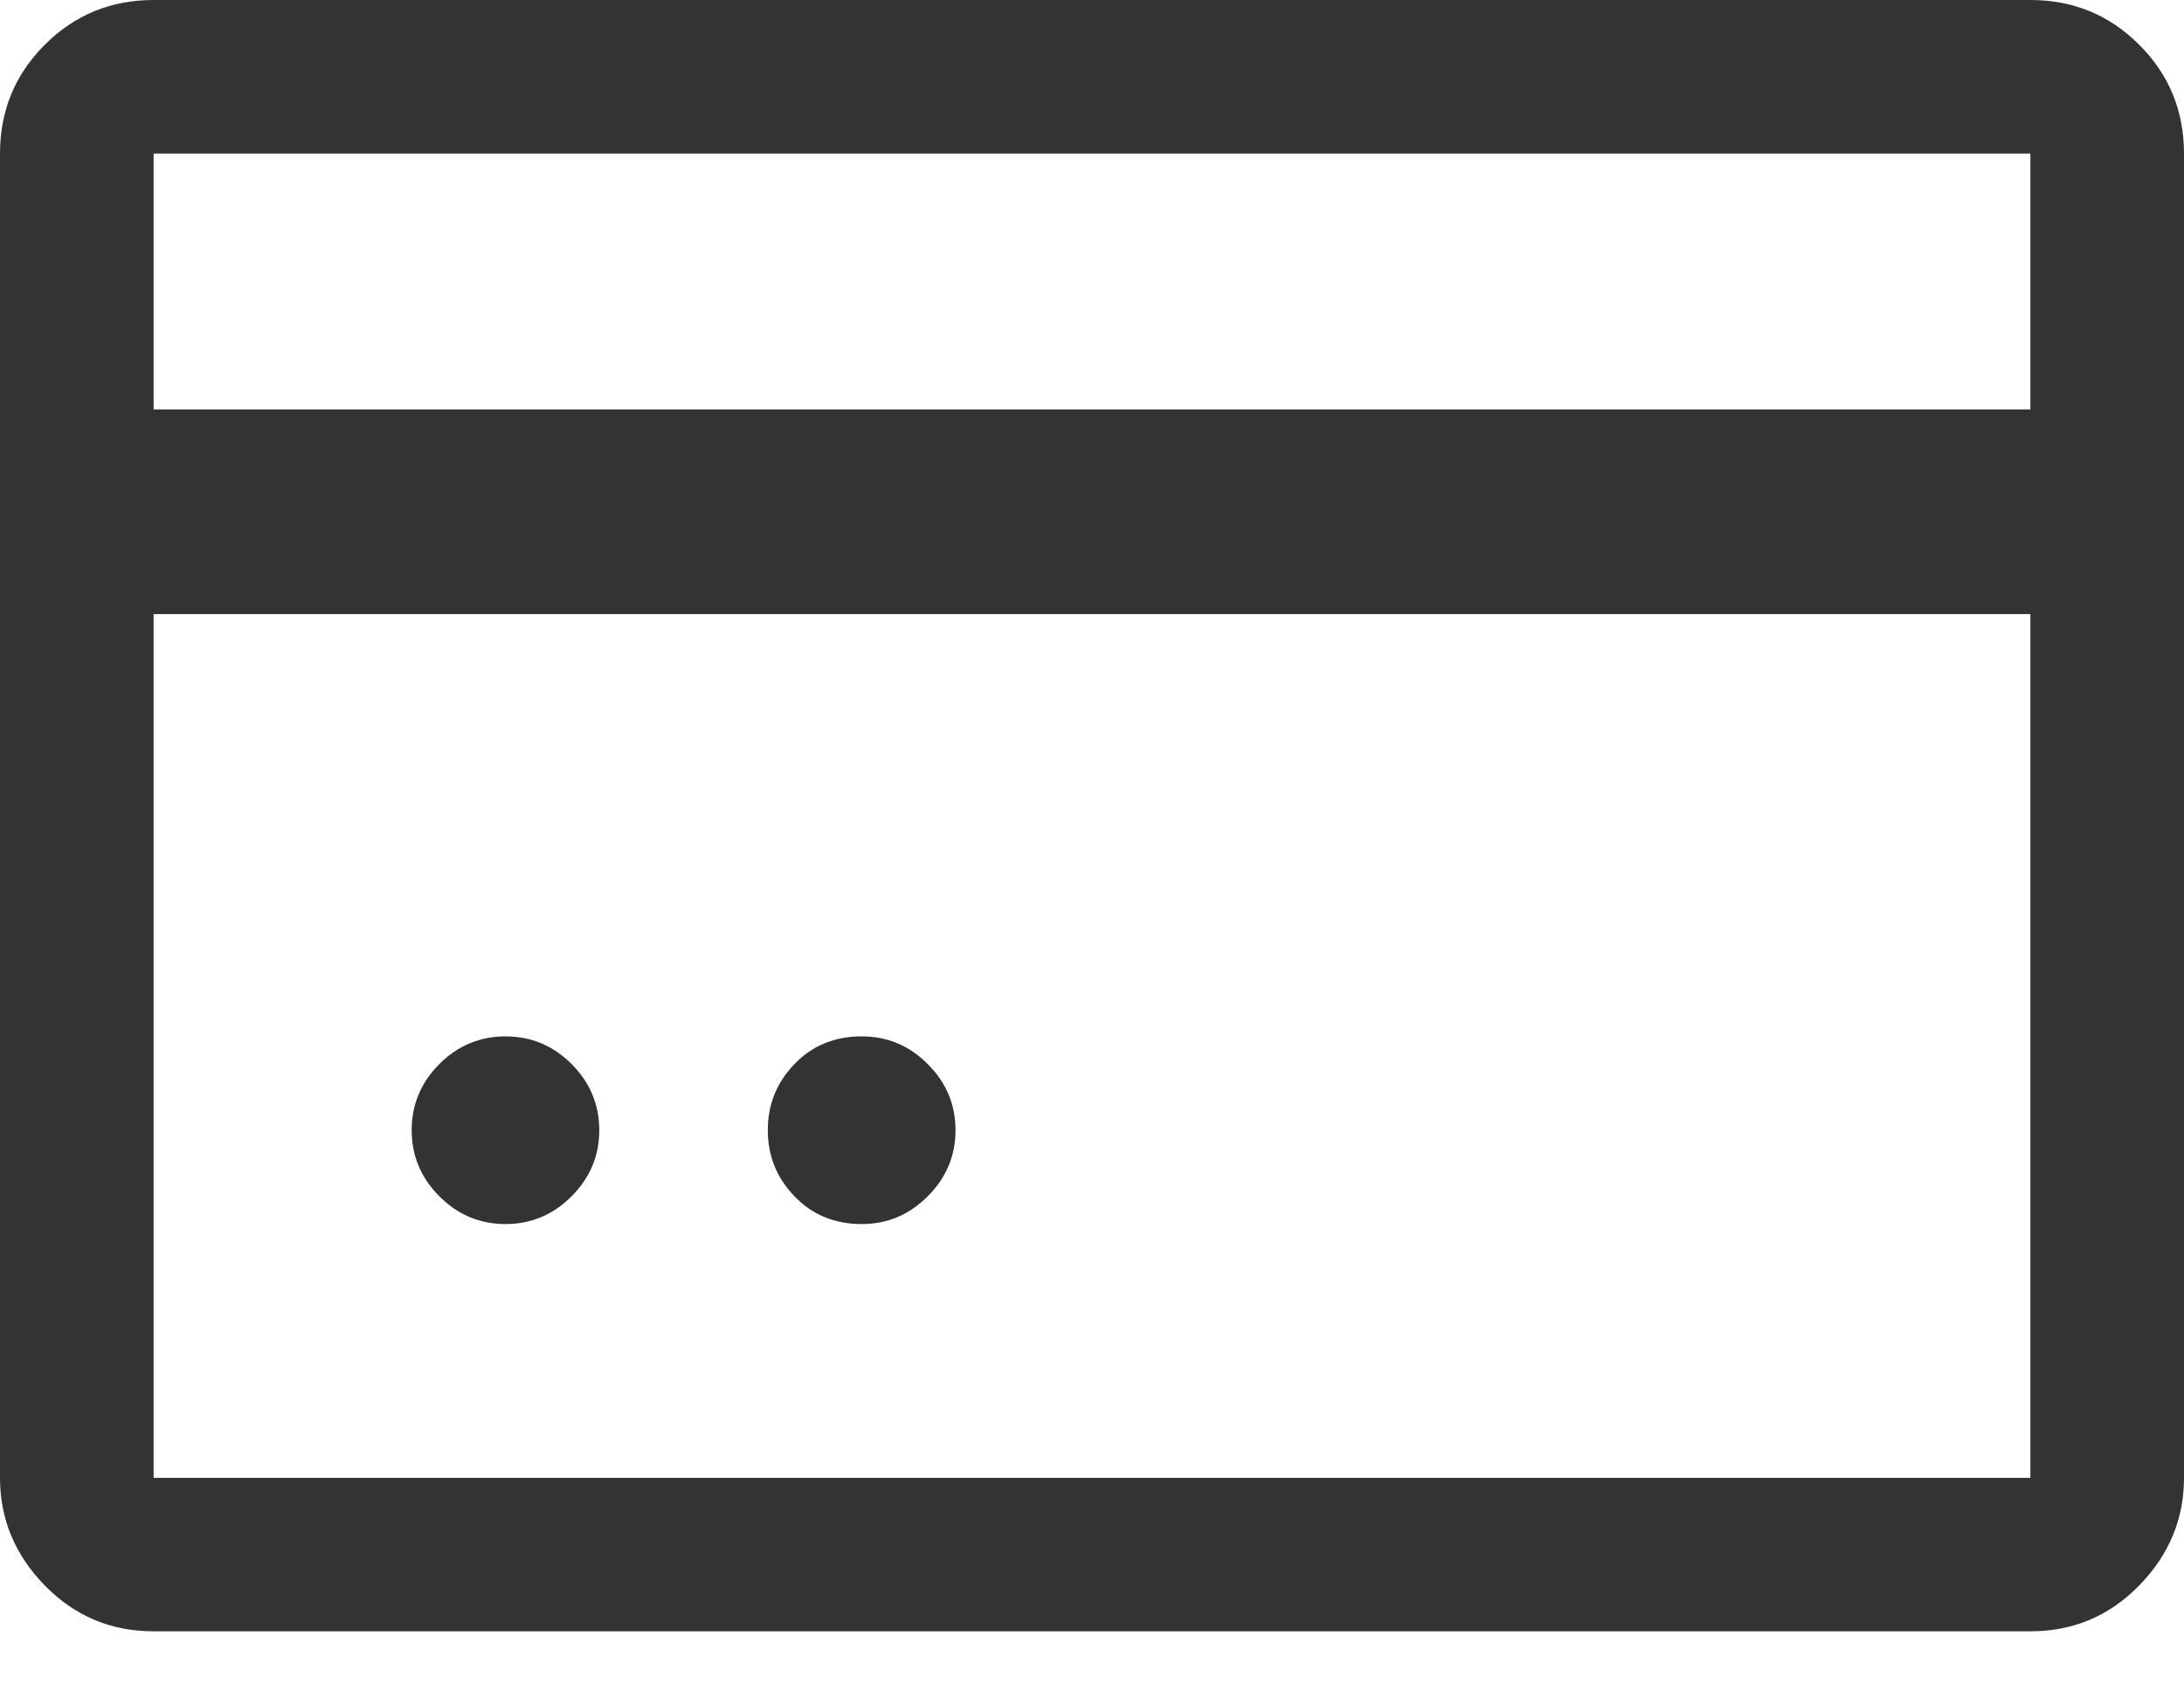 <?xml version="1.0" encoding="UTF-8"?>
<svg width="18px" height="14px" viewBox="0 0 18 14" version="1.1" xmlns="http://www.w3.org/2000/svg" xmlns:xlink="http://www.w3.org/1999/xlink">
    <g id="Page-1" stroke="none" stroke-width="1" fill="none" fill-rule="evenodd">
        <g id="Icon-/-5-/-Black" transform="translate(-3, -6)" fill="#333333">
            <path d="M19.734,6 C20.086,6 20.385,6.123 20.631,6.369 C20.877,6.615 21,6.914 21,7.266 L21,18.182 C21,18.521 20.877,18.817 20.631,19.069 C20.385,19.321 20.086,19.447 19.734,19.447 L4.266,19.447 C3.914,19.447 3.615,19.321 3.369,19.069 C3.123,18.817 3,18.521 3,18.182 L3,7.266 C3,6.914 3.123,6.615 3.369,6.369 C3.615,6.123 3.914,6 4.266,6 L19.734,6 Z M19.734,18.182 L19.734,11.062 L4.266,11.062 L4.266,18.182 L19.734,18.182 Z M4.266,9.375 L19.734,9.375 L19.734,7.266 L4.266,7.266 L4.266,9.375 Z M7.166,16.09 C6.955,16.09 6.773,16.014 6.621,15.861 C6.469,15.709 6.393,15.527 6.393,15.316 C6.393,15.105 6.469,14.924 6.621,14.771 C6.773,14.619 6.955,14.543 7.166,14.543 C7.377,14.543 7.559,14.619 7.711,14.771 C7.863,14.924 7.939,15.105 7.939,15.316 C7.939,15.527 7.863,15.709 7.711,15.861 C7.559,16.014 7.377,16.09 7.166,16.09 Z M10.102,16.09 C9.879,16.09 9.694,16.014 9.548,15.861 C9.401,15.709 9.328,15.527 9.328,15.316 C9.328,15.105 9.401,14.924 9.548,14.771 C9.694,14.619 9.879,14.543 10.102,14.543 C10.313,14.543 10.494,14.619 10.646,14.771 C10.799,14.924 10.875,15.105 10.875,15.316 C10.875,15.527 10.799,15.709 10.646,15.861 C10.494,16.014 10.313,16.09 10.102,16.09 Z" id="billing"></path>
        </g>
    </g>
</svg>